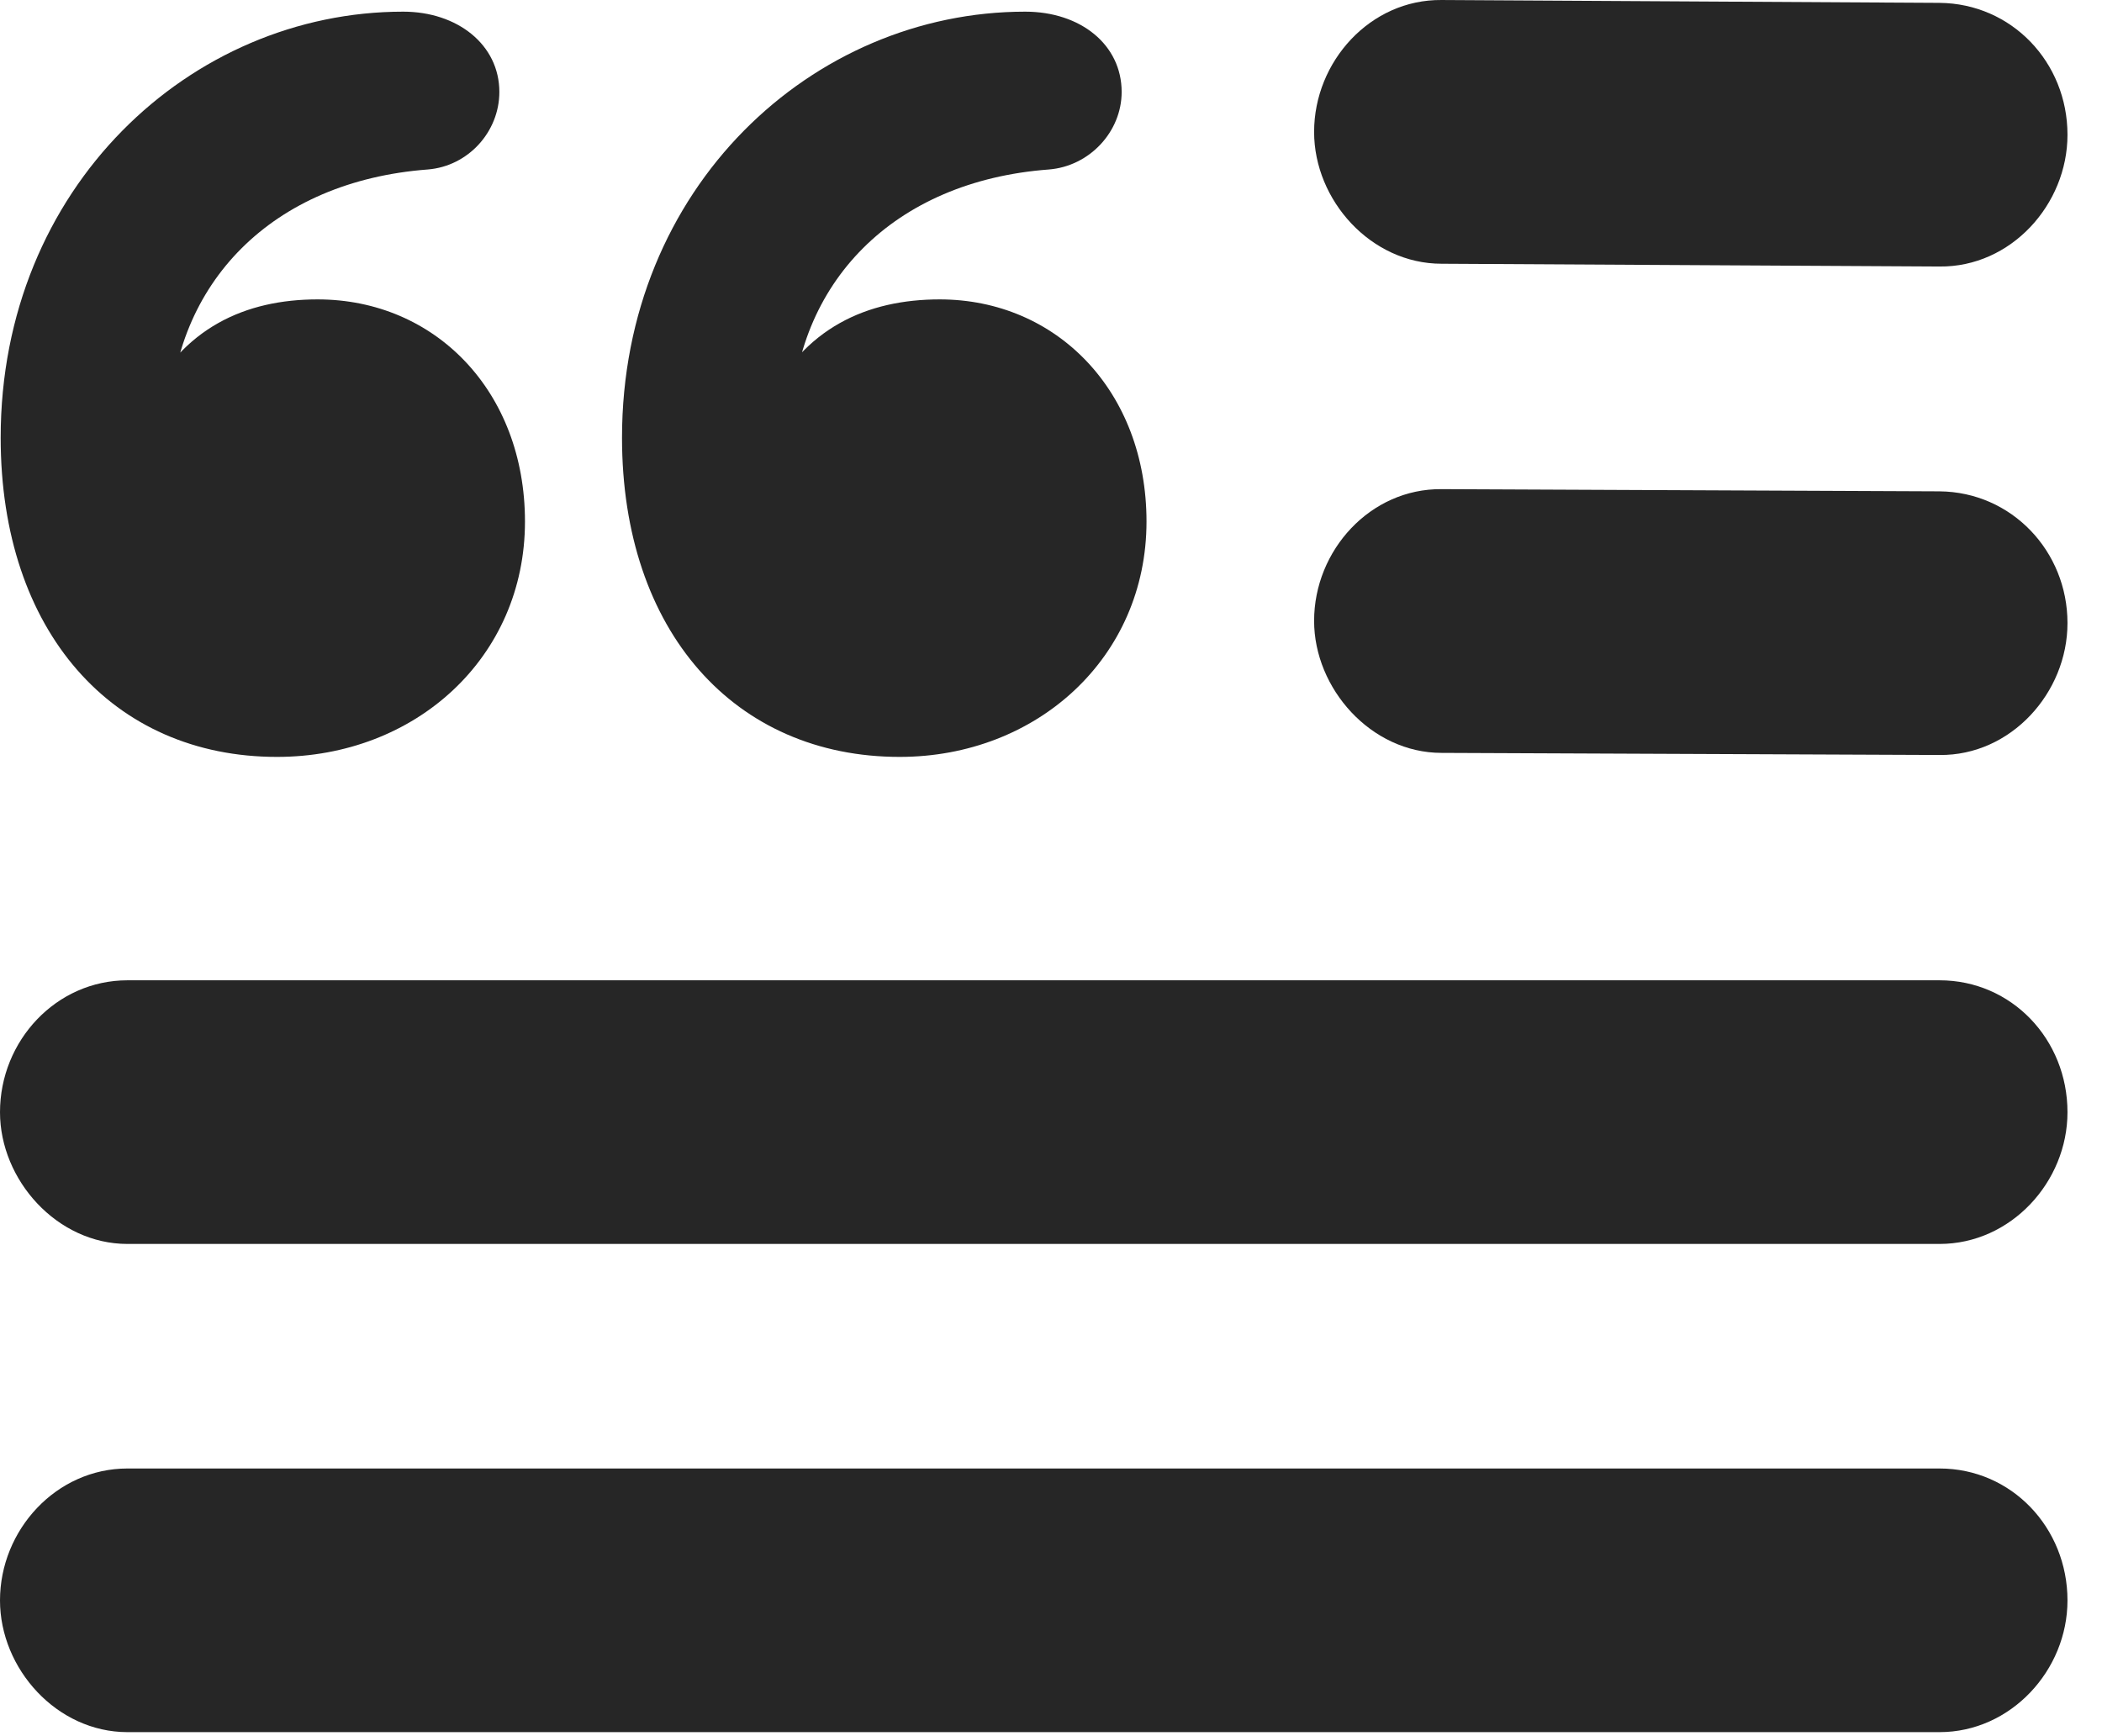 <?xml version="1.0" encoding="UTF-8"?>
<!--Generator: Apple Native CoreSVG 326-->
<!DOCTYPE svg PUBLIC "-//W3C//DTD SVG 1.1//EN" "http://www.w3.org/Graphics/SVG/1.1/DTD/svg11.dtd">
<svg version="1.1" xmlns="http://www.w3.org/2000/svg" xmlns:xlink="http://www.w3.org/1999/xlink"
       viewBox="0 0 21.986 18.162">
       <g>
              <rect height="18.162" opacity="0" width="21.986" x="0" y="0" />
              <path d="M15.078 2.759L20.287 2.788C21.032 2.796 21.625 2.141 21.625 1.41C21.625 0.65 21.04 0.037 20.287 0.03L15.078 6.36021e-05C14.333-0.007 13.745 0.643 13.745 1.38C13.745 2.096 14.34 2.759 15.078 2.759ZM15.078 7.876L20.287 7.898C21.032 7.906 21.625 7.248 21.625 6.518C21.625 5.765 21.04 5.147 20.287 5.14L15.078 5.117C14.333 5.11 13.745 5.757 13.745 6.495C13.745 7.203 14.34 7.876 15.078 7.876ZM1.333 13.013L20.287 13.013C21.032 13.013 21.625 12.365 21.625 11.635C21.625 10.872 21.04 10.255 20.287 10.255L1.333 10.255C0.588 10.255 0 10.887 0 11.635C0 12.343 0.595 13.013 1.333 13.013ZM1.333 18.12L20.287 18.12C21.032 18.12 21.625 17.473 21.625 16.742C21.625 15.982 21.04 15.362 20.287 15.362L1.333 15.362C0.588 15.362 0 16.005 0 16.742C0 17.458 0.595 18.12 1.333 18.12Z"
                     fill="currentColor" fill-opacity="0.85" />
              <path d="M2.897 7.918C4.346 7.918 5.491 6.879 5.491 5.456C5.491 4.094 4.552 3.132 3.322 3.132C2.571 3.132 1.901 3.427 1.519 4.23L1.772 4.436C1.81 2.961 2.846 1.896 4.474 1.773C4.898 1.739 5.223 1.378 5.223 0.962C5.223 0.468 4.785 0.122 4.217 0.122C1.995 0.122 0.007 1.959 0.007 4.579C0.007 6.606 1.179 7.918 2.897 7.918ZM9.41 7.918C10.845 7.918 11.992 6.879 11.992 5.456C11.992 4.094 11.053 3.132 9.829 3.132C9.073 3.132 8.402 3.427 8.018 4.23L8.278 4.436C8.309 2.961 9.345 1.894 10.971 1.773C11.396 1.739 11.732 1.378 11.732 0.962C11.732 0.468 11.303 0.122 10.723 0.122C8.498 0.122 6.506 1.959 6.506 4.579C6.506 6.606 7.687 7.918 9.41 7.918Z"
                     fill="currentColor" fill-opacity="0.85" />
       </g>
</svg>